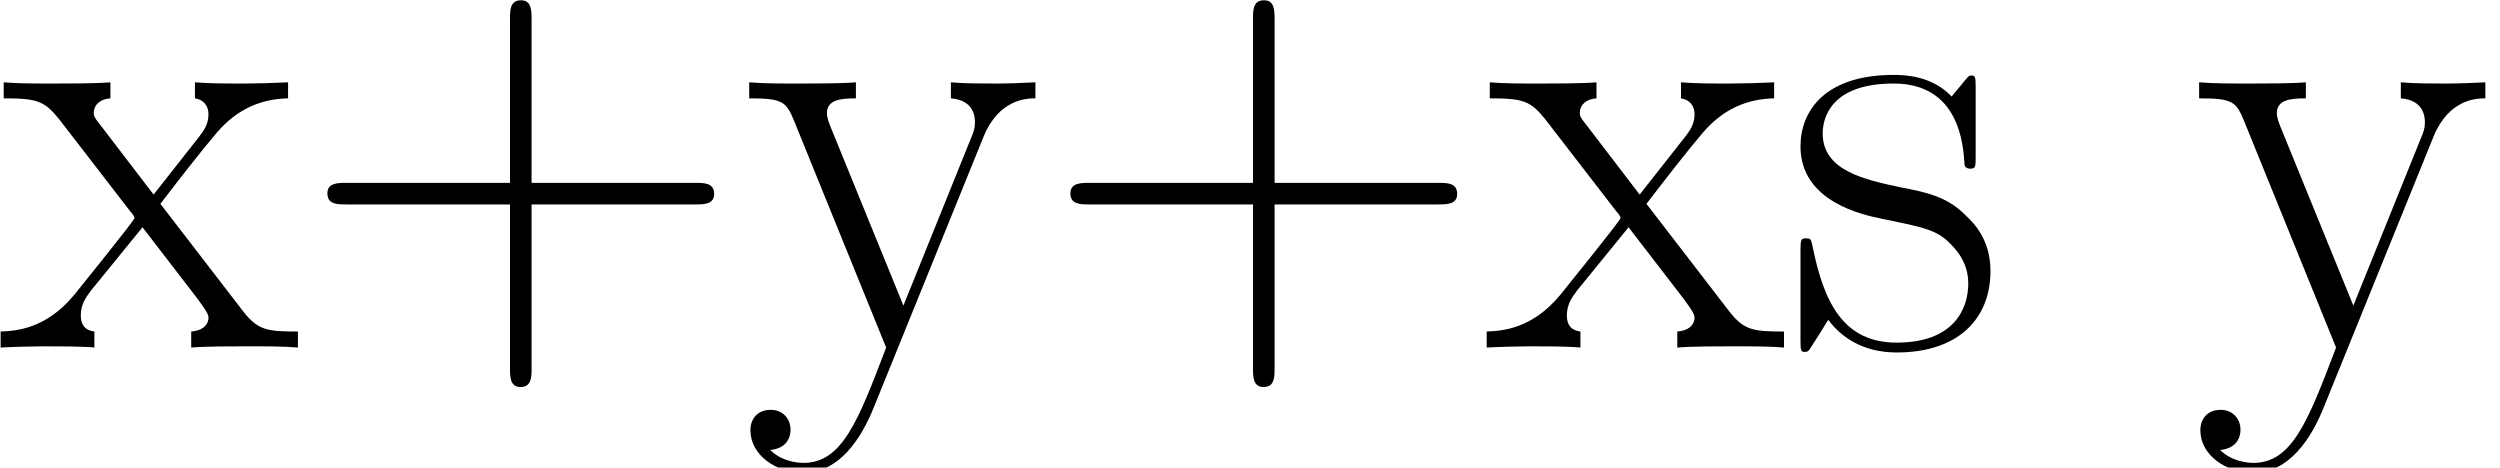 <?xml version='1.0' encoding='UTF-8'?>
<!-- This file was generated by dvisvgm 2.3.5 -->
<svg height='18.787pt' version='1.1' viewBox='121.912 -13.966 100.46 18.787' width='100.46pt' xmlns='http://www.w3.org/2000/svg' xmlns:xlink='http://www.w3.org/1999/xlink'>
<defs>
<path d='M9.345 -5.751H15.913C16.26 -5.751 16.682 -5.751 16.682 -6.172C16.682 -6.618 16.285 -6.618 15.913 -6.618H9.345V-13.187C9.345 -13.534 9.345 -13.955 8.923 -13.955C8.477 -13.955 8.477 -13.559 8.477 -13.187V-6.618H1.909C1.562 -6.618 1.14 -6.618 1.14 -6.197C1.14 -5.751 1.537 -5.751 1.909 -5.751H8.477V0.818C8.477 1.165 8.477 1.586 8.899 1.586C9.345 1.586 9.345 1.19 9.345 0.818V-5.751Z' id='g0-43'/>
<path d='M7.659 -10.46C7.659 -10.906 7.634 -10.931 7.486 -10.931C7.387 -10.931 7.362 -10.906 7.064 -10.534C6.99 -10.435 6.767 -10.187 6.693 -10.088C5.899 -10.931 4.784 -10.956 4.363 -10.956C1.611 -10.956 0.62 -9.518 0.62 -8.081C0.62 -5.85 3.148 -5.329 3.867 -5.18C5.428 -4.858 5.974 -4.759 6.494 -4.313C6.816 -4.016 7.362 -3.47 7.362 -2.578C7.362 -1.537 6.767 -0.198 4.486 -0.198C2.33 -0.198 1.562 -1.834 1.115 -4.016C1.041 -4.363 1.041 -4.387 0.843 -4.387S0.62 -4.363 0.62 -3.867V-0.297C0.62 0.149 0.644 0.174 0.793 0.174C0.917 0.174 0.942 0.149 1.066 -0.05C1.215 -0.273 1.586 -0.868 1.735 -1.115C2.231 -0.446 3.098 0.198 4.486 0.198C6.94 0.198 8.254 -1.14 8.254 -3.074C8.254 -4.338 7.585 -5.007 7.263 -5.304C6.519 -6.073 5.651 -6.246 4.61 -6.445C3.247 -6.742 1.512 -7.089 1.512 -8.601C1.512 -9.246 1.859 -10.609 4.363 -10.609C7.015 -10.609 7.163 -8.13 7.213 -7.337C7.238 -7.213 7.362 -7.188 7.436 -7.188C7.659 -7.188 7.659 -7.263 7.659 -7.684V-10.46Z' id='g0-115'/>
<path d='M6.445 -5.775C7.188 -6.742 8.031 -7.833 8.725 -8.651C9.543 -9.593 10.485 -9.989 11.576 -10.014V-10.658C11.154 -10.634 10.287 -10.609 9.84 -10.609C9.171 -10.609 8.403 -10.609 7.833 -10.658V-10.014C8.18 -9.964 8.378 -9.717 8.378 -9.37C8.378 -8.923 8.13 -8.651 8.006 -8.477L6.172 -6.147L3.991 -8.998C3.768 -9.27 3.768 -9.32 3.768 -9.444C3.768 -9.741 4.016 -9.989 4.437 -10.014V-10.658C3.842 -10.609 2.776 -10.609 2.156 -10.609C1.487 -10.609 0.694 -10.609 0.149 -10.658V-10.014C1.487 -10.014 1.785 -9.915 2.38 -9.171L5.23 -5.478C5.28 -5.428 5.404 -5.28 5.404 -5.205C5.404 -5.106 3.247 -2.454 2.974 -2.107C1.859 -0.768 0.694 -0.669 0.025 -0.644V0C0.446 -0.025 1.314 -0.05 1.76 -0.05C2.256 -0.05 3.346 -0.05 3.792 0V-0.644C3.644 -0.669 3.247 -0.719 3.247 -1.289C3.247 -1.735 3.445 -2.008 3.668 -2.305L5.726 -4.833L7.882 -2.033C8.081 -1.76 8.378 -1.388 8.378 -1.215C8.378 -0.868 8.081 -0.669 7.684 -0.644V0C8.279 -0.05 9.345 -0.05 9.964 -0.05C10.634 -0.05 11.427 -0.05 11.972 0V-0.644C10.733 -0.644 10.361 -0.694 9.766 -1.462L6.445 -5.775Z' id='g0-120'/>
<path d='M9.667 -8.477C10.287 -9.989 11.402 -10.014 11.749 -10.014V-10.658C11.278 -10.634 10.658 -10.609 10.187 -10.609C9.667 -10.609 8.849 -10.609 8.353 -10.658V-10.014C9.295 -9.94 9.32 -9.246 9.32 -9.047C9.32 -8.799 9.27 -8.675 9.146 -8.378L6.445 -1.686L3.495 -8.923C3.371 -9.221 3.371 -9.394 3.371 -9.419C3.371 -9.964 3.941 -10.014 4.536 -10.014V-10.658C3.941 -10.609 2.875 -10.609 2.256 -10.609C1.586 -10.609 0.793 -10.609 0.248 -10.658V-10.014C1.586 -10.014 1.735 -9.89 2.057 -9.097L5.751 0C4.635 2.925 3.991 4.635 2.429 4.635C2.156 4.635 1.537 4.561 1.091 4.115C1.661 4.065 1.909 3.718 1.909 3.297S1.611 2.503 1.115 2.503C0.57 2.503 0.297 2.875 0.297 3.321C0.297 4.313 1.314 5.032 2.429 5.032C3.867 5.032 4.759 3.644 5.255 2.404L9.667 -8.477Z' id='g0-121'/>
</defs>
<g id='page1'>
<use x='121.912' xlink:href='#g0-120' y='0'/>
<use x='133.928' xlink:href='#g0-43' y='0'/>
<use x='151.77' xlink:href='#g0-121' y='0'/>
<use x='163.785' xlink:href='#g0-43' y='0'/>
<use x='181.628' xlink:href='#g0-120' y='0'/>
<use x='193.643' xlink:href='#g0-115' y='0'/>
<use x='210.034' xlink:href='#g0-121' y='0'/>
</g>
</svg>